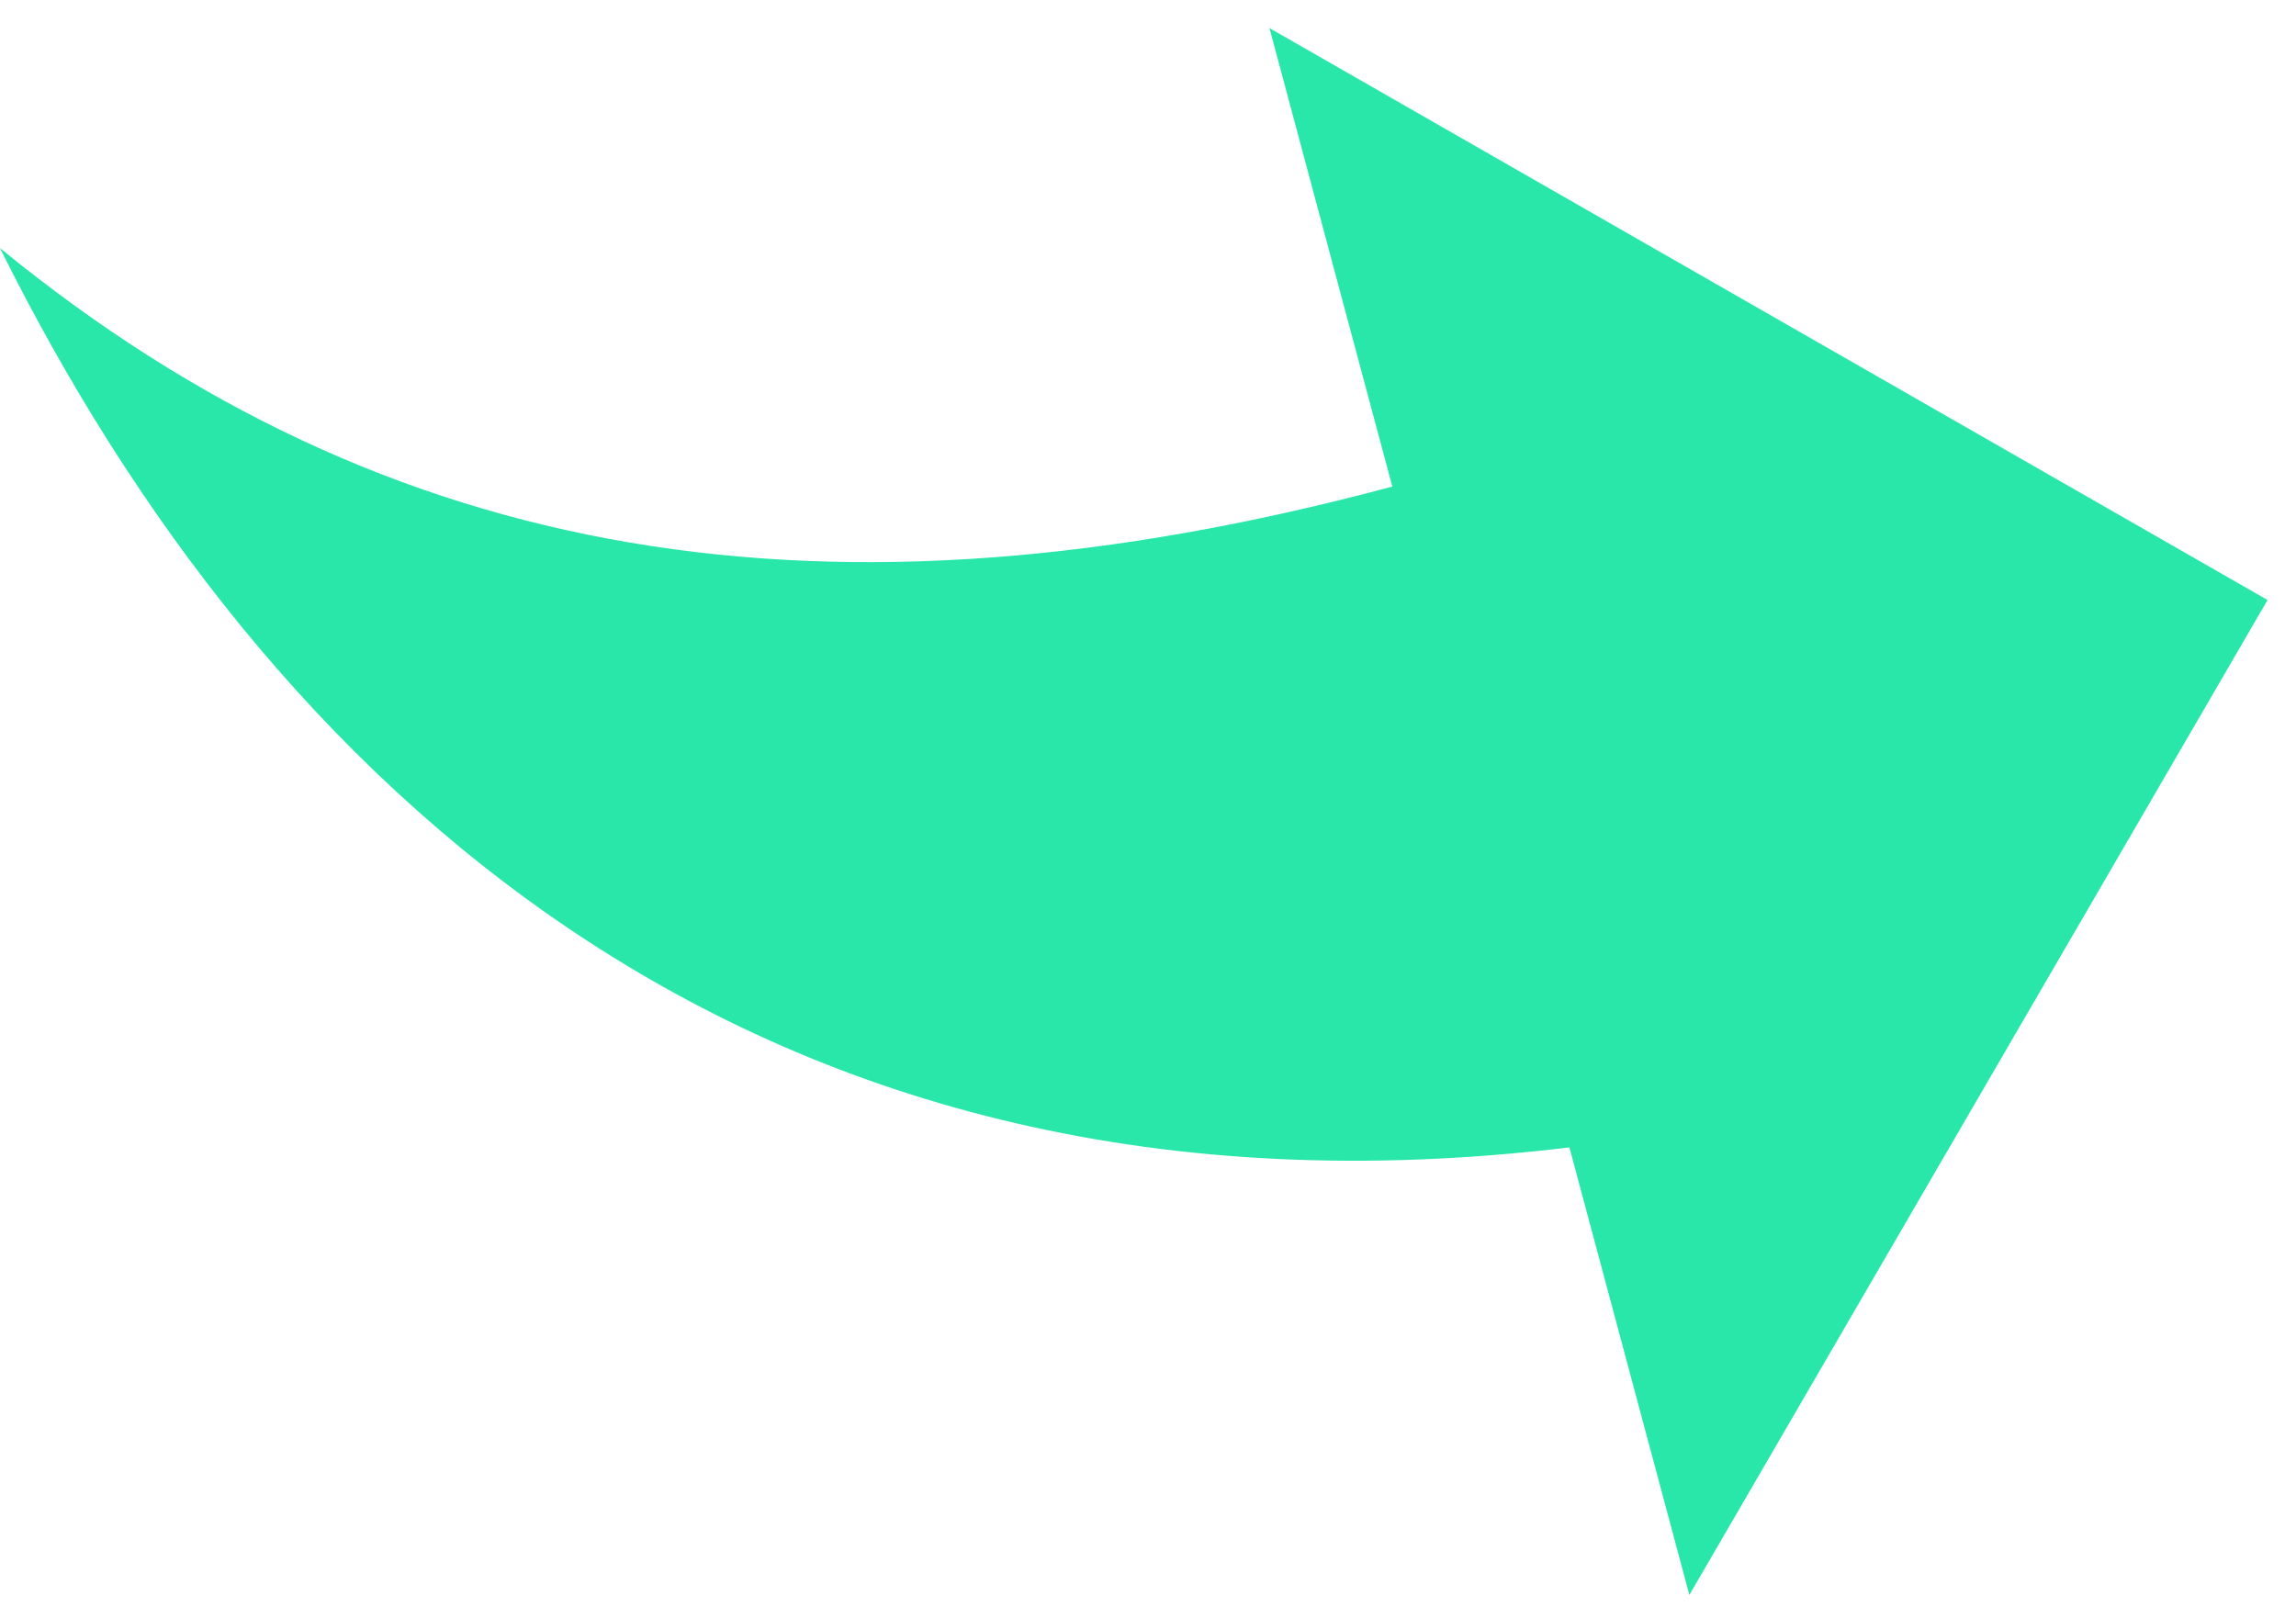 <?xml version="1.0" encoding="UTF-8"?>
<svg width="70px" height="49px" viewBox="0 0 70 49" version="1.1" xmlns="http://www.w3.org/2000/svg" xmlns:xlink="http://www.w3.org/1999/xlink">
    <!-- Generator: Sketch 51 (57462) - http://www.bohemiancoding.com/sketch -->
    <title>Fill 1</title>
    <desc>Created with Sketch.</desc>
    <defs></defs>
    <g id="Page-1" stroke="none" stroke-width="1" fill="none" fill-rule="evenodd">
        <g id="Desktop" transform="translate(-499, -755)">
            <rect fill="#373737" fill-opacity="0" x="0" y="0" width="1440" height="2292"></rect>
            <path d="M568.768,778.121 L543.889,753.379 L543.889,767.508 C518.988,771.046 508.329,788.713 504.768,806.379 C513.658,794.008 526.109,788.368 543.889,788.368 L543.889,802.841 L568.768,778.121 Z" id="Fill-1" fill="#28E7A8" transform="translate(536.768, 779.879) scale(1, -1) rotate(-345) translate(-536.768, -779.879) "></path>
        </g>
    </g>
</svg>
